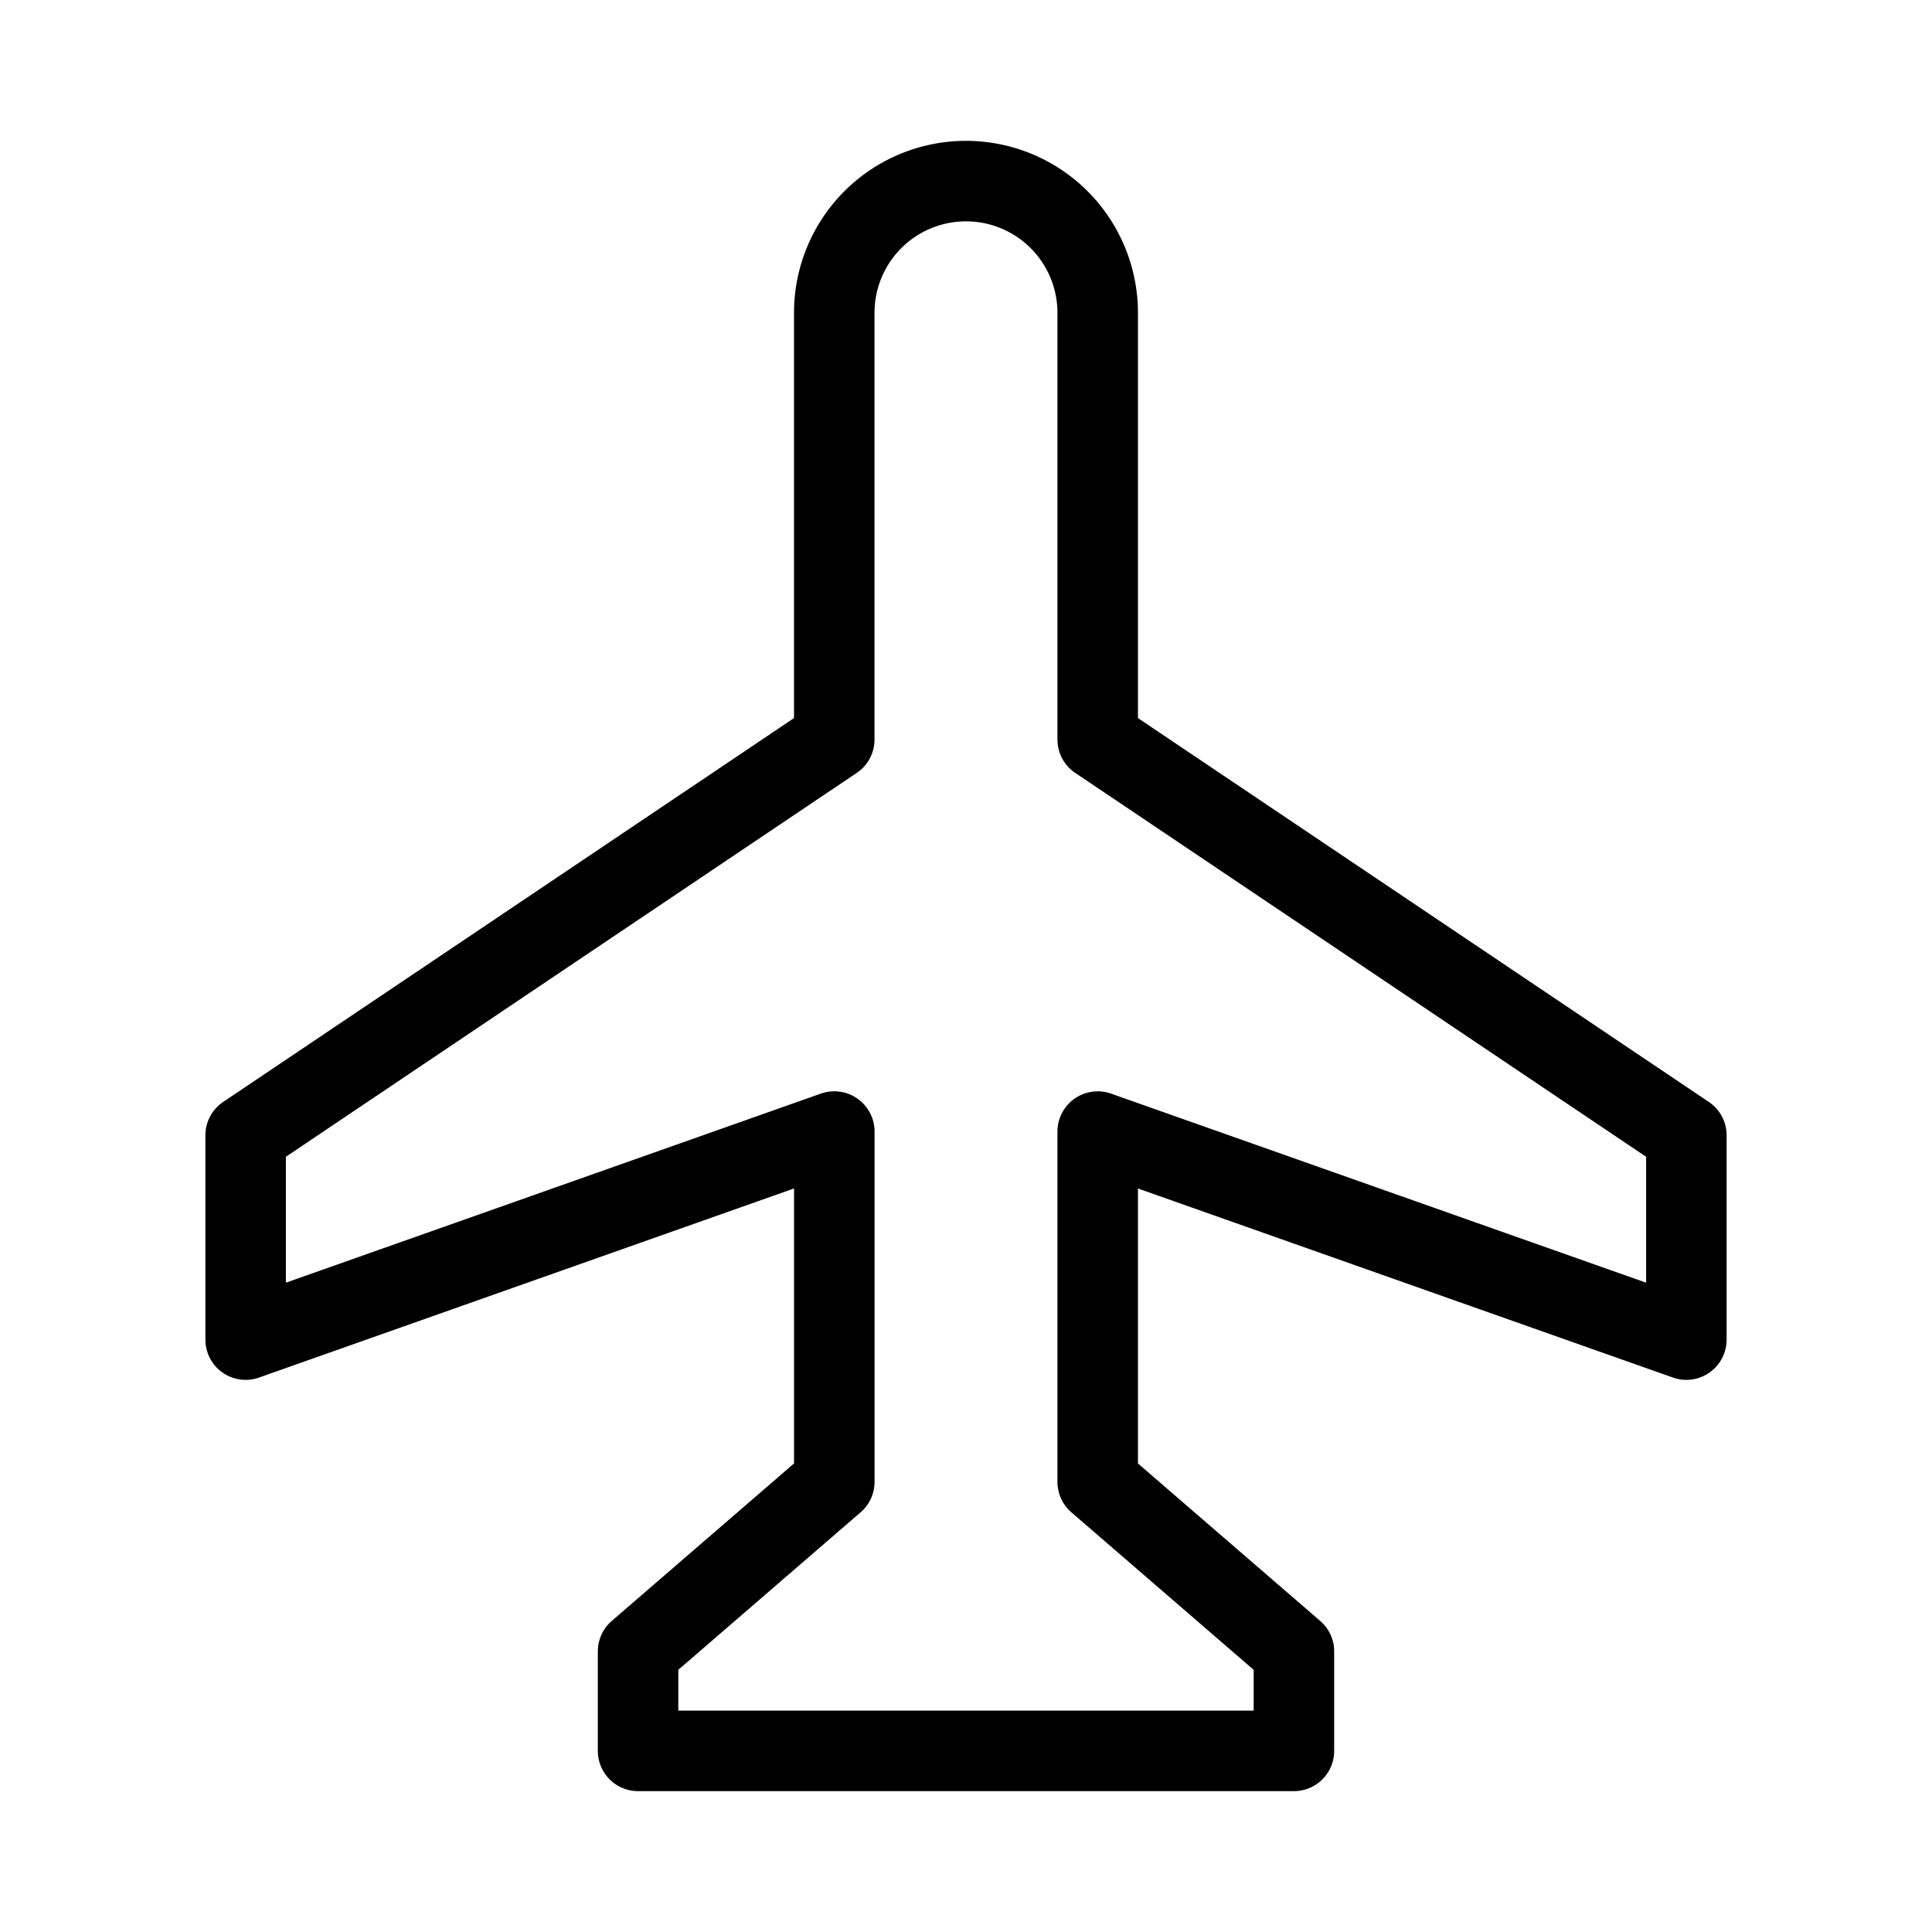 <svg xmlns="http://www.w3.org/2000/svg" viewBox="0 0 48 48"><defs><style>.a{stroke-width:2px;stroke-width:2px;fill:none;stroke:#000;stroke-linecap:round;stroke-linejoin:round;}</style></defs><path class="a" d="M41.897,33.282V28.207l-14.625-9.834V7.772a3.272,3.272,0,0,0-6.545,0V18.373L6.103,28.207v5.075l14.625-5.169v8.703l-4.875,4.212V43.5H32.147V41.029l-4.875-4.212V28.114Z"/></svg>